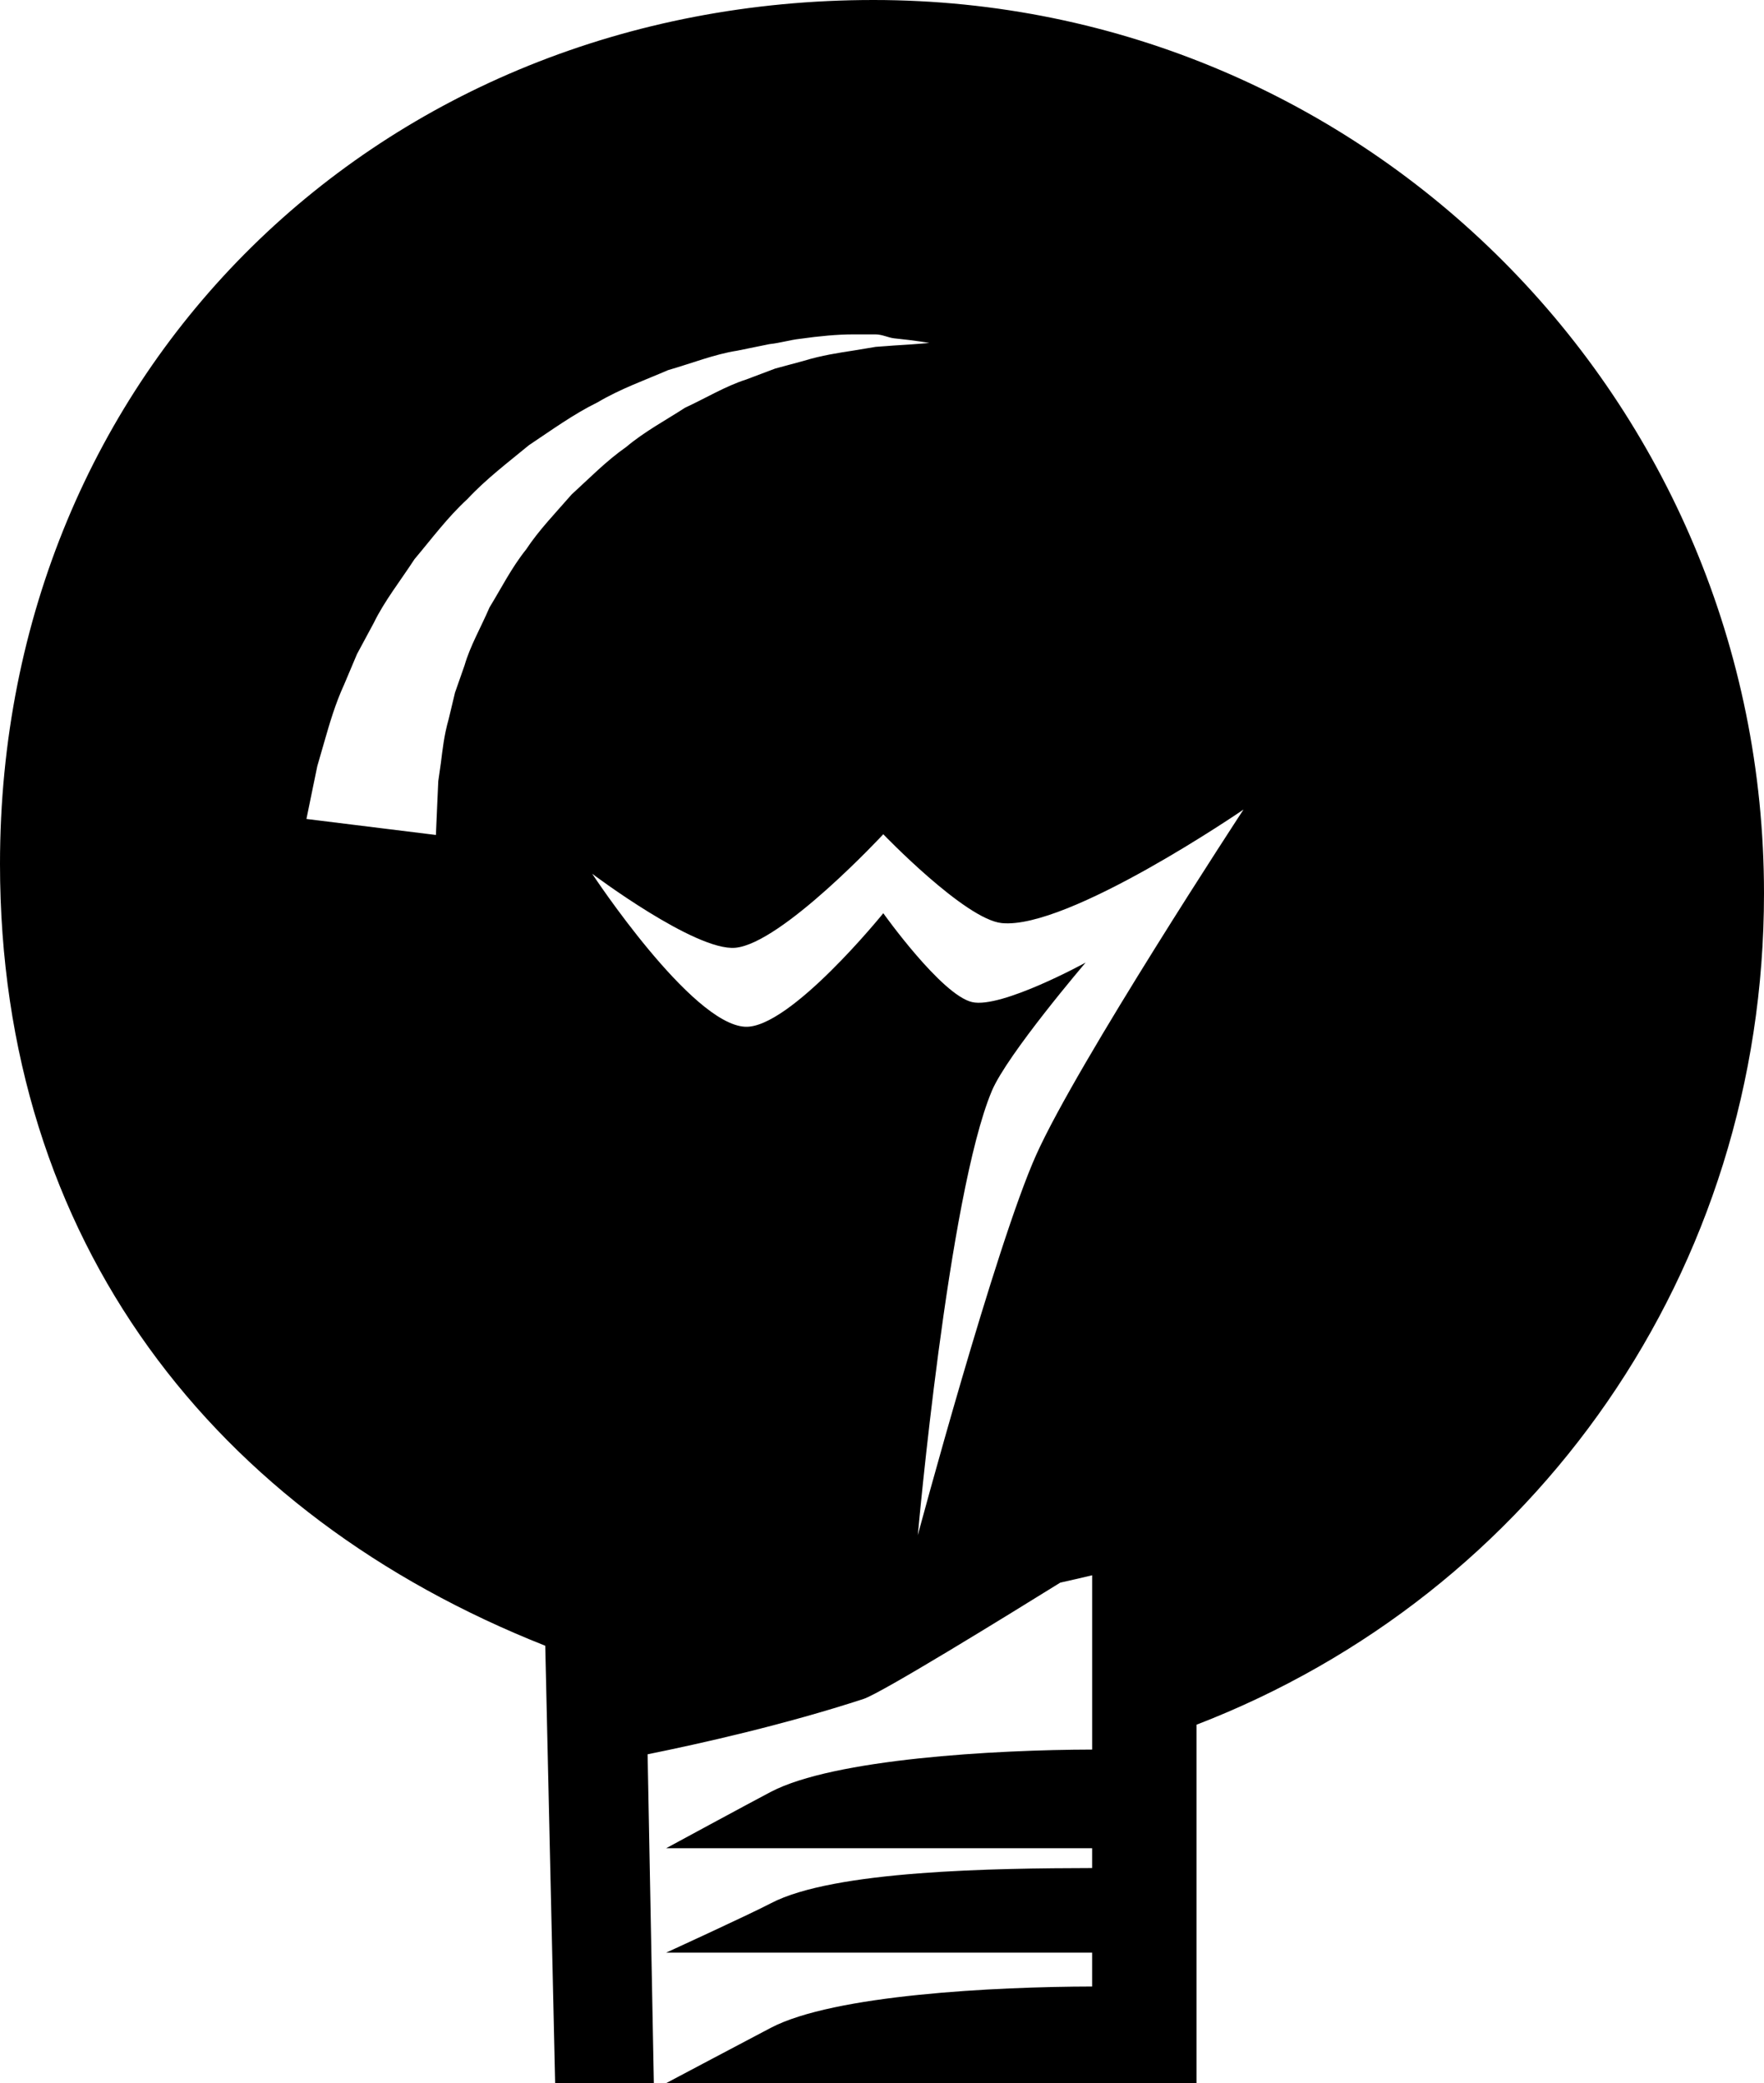 <?xml version="1.0" encoding="UTF-8" standalone="no"?>
<svg
   xmlns:dc="http://purl.org/dc/elements/1.1/"
   xmlns:cc="http://creativecommons.org/ns#"
   xmlns:rdf="http://www.w3.org/1999/02/22-rdf-syntax-ns#"
   xmlns:svg="http://www.w3.org/2000/svg"
   xmlns="http://www.w3.org/2000/svg"
   xmlns:sodipodi="http://sodipodi.sourceforge.net/DTD/sodipodi-0.dtd"
   xmlns:inkscape="http://www.inkscape.org/namespaces/inkscape"
   version="1.1"
   x="0px"
   y="0px"
   viewBox="0 0 67.609 79.811"
   enable-background="new 0 0 100 100"
   xml:space="preserve"
   id="svg928"
   sodipodi:docname="lamp.svg"
   width="67.609"
   height="79.811"
   inkscape:version="1.0.2 (e86c870879, 2021-01-15, custom)"><defs
     id="defs932" /><sodipodi:namedview
     pagecolor="#ffffff"
     bordercolor="#666666"
     borderopacity="1"
     objecttolerance="10"
     gridtolerance="10"
     guidetolerance="10"
     inkscape:pageopacity="0"
     inkscape:pageshadow="2"
     inkscape:window-width="1318"
     inkscape:window-height="960"
     id="namedview930"
     showgrid="false"
     inkscape:zoom="5.376"
     inkscape:cx="34.858"
     inkscape:cy="52.311"
     inkscape:window-x="0"
     inkscape:window-y="32"
     inkscape:window-maximized="0"
     inkscape:current-layer="svg928" /><g
     id="g922"
     transform="translate(-15.142,-10.189)"><path
       d="m 48.617,10.189 c -18.905,0 -33.475,14.191 -33.475,33.097 0,14.465 8.216,24.943 20.898,29.956 L 36.419,90 h 3.783 L 39.963,77.401 c 2.047,-0.414 5.265,-1.137 8.277,-2.121 0.684,-0.224 5.461,-3.167 7.539,-4.456 0.395,-0.088 0.799,-0.18 1.222,-0.281 V 77.22 C 53.282,77.228 47.1,77.576 44.687,78.84 43.868,79.269 40.674,81 40.674,81 H 57 v 0.759 c -3.719,0.008 -9.901,0.086 -12.314,1.35 C 43.868,83.538 40.674,85 40.674,85 H 57 v 1.298 C 53.281,86.306 47.099,86.615 44.686,87.88 43.868,88.308 40.674,90 40.674,90 H 57 61 V 76.268 C 74,71.255 82.751,58.886 82.751,44.421 82.751,25.516 67.523,10.189 48.617,10.189 Z M 35.303,31.245 c -0.561,0.701 -0.957,1.497 -1.397,2.211 -0.335,0.78 -0.744,1.48 -0.958,2.222 -0.126,0.359 -0.248,0.709 -0.367,1.047 -0.083,0.348 -0.164,0.684 -0.241,1.007 -0.185,0.649 -0.239,1.21 -0.302,1.7 -0.035,0.244 -0.067,0.472 -0.098,0.684 -0.012,0.258 -0.022,0.496 -0.032,0.71 -0.037,0.861 -0.059,1.353 -0.059,1.353 l -4.962,-0.613 c 0,0 0.099,-0.482 0.272,-1.326 0.044,-0.212 0.092,-0.446 0.145,-0.701 0.085,-0.293 0.176,-0.611 0.274,-0.95 0.195,-0.679 0.416,-1.44 0.753,-2.172 0.158,-0.375 0.323,-0.765 0.494,-1.169 0.208,-0.386 0.422,-0.784 0.643,-1.194 0.405,-0.833 1.017,-1.608 1.561,-2.442 0.649,-0.768 1.258,-1.596 2.029,-2.304 0.708,-0.762 1.554,-1.4 2.357,-2.063 0.873,-0.581 1.712,-1.192 2.631,-1.642 0.875,-0.519 1.826,-0.853 2.701,-1.233 0.926,-0.267 1.782,-0.61 2.649,-0.745 0.425,-0.087 0.839,-0.171 1.238,-0.252 0.405,-0.042 0.797,-0.163 1.172,-0.203 0.745,-0.105 1.435,-0.17 2.042,-0.17 0.302,0 0.585,0 0.847,0 0.261,0 0.5,0.129 0.716,0.151 0.858,0.087 1.349,0.177 1.349,0.177 0,0 -0.491,0.048 -1.35,0.098 -0.213,0.013 -0.449,0.037 -0.705,0.052 -0.254,0.041 -0.53,0.09 -0.824,0.137 -0.586,0.091 -1.245,0.187 -1.941,0.401 -0.348,0.093 -0.711,0.192 -1.086,0.293 -0.363,0.137 -0.738,0.279 -1.124,0.424 -0.781,0.25 -1.531,0.706 -2.33,1.076 -0.748,0.484 -1.551,0.911 -2.261,1.507 -0.754,0.527 -1.41,1.198 -2.089,1.818 -0.609,0.701 -1.249,1.357 -1.747,2.111 z m 19.555,23.187 c -1.561,3.482 -4.539,14.575 -4.539,14.575 0,0 1.165,-13.044 2.837,-17.021 0.591,-1.403 3.594,-4.917 3.594,-4.917 0,0 -3.227,1.77 -4.35,1.513 -1.172,-0.269 -3.404,-3.405 -3.404,-3.405 0,0 -3.585,4.434 -5.295,4.35 -2.071,-0.101 -5.863,-5.863 -5.863,-5.863 0,0 3.947,2.973 5.484,2.837 1.781,-0.158 5.674,-4.35 5.674,-4.35 0,0 3.128,3.259 4.539,3.404 2.545,0.261 9.267,-4.35 9.267,-4.35 0,0 -6.366,9.707 -7.944,13.227 z"
       id="path920" /></g></svg>
